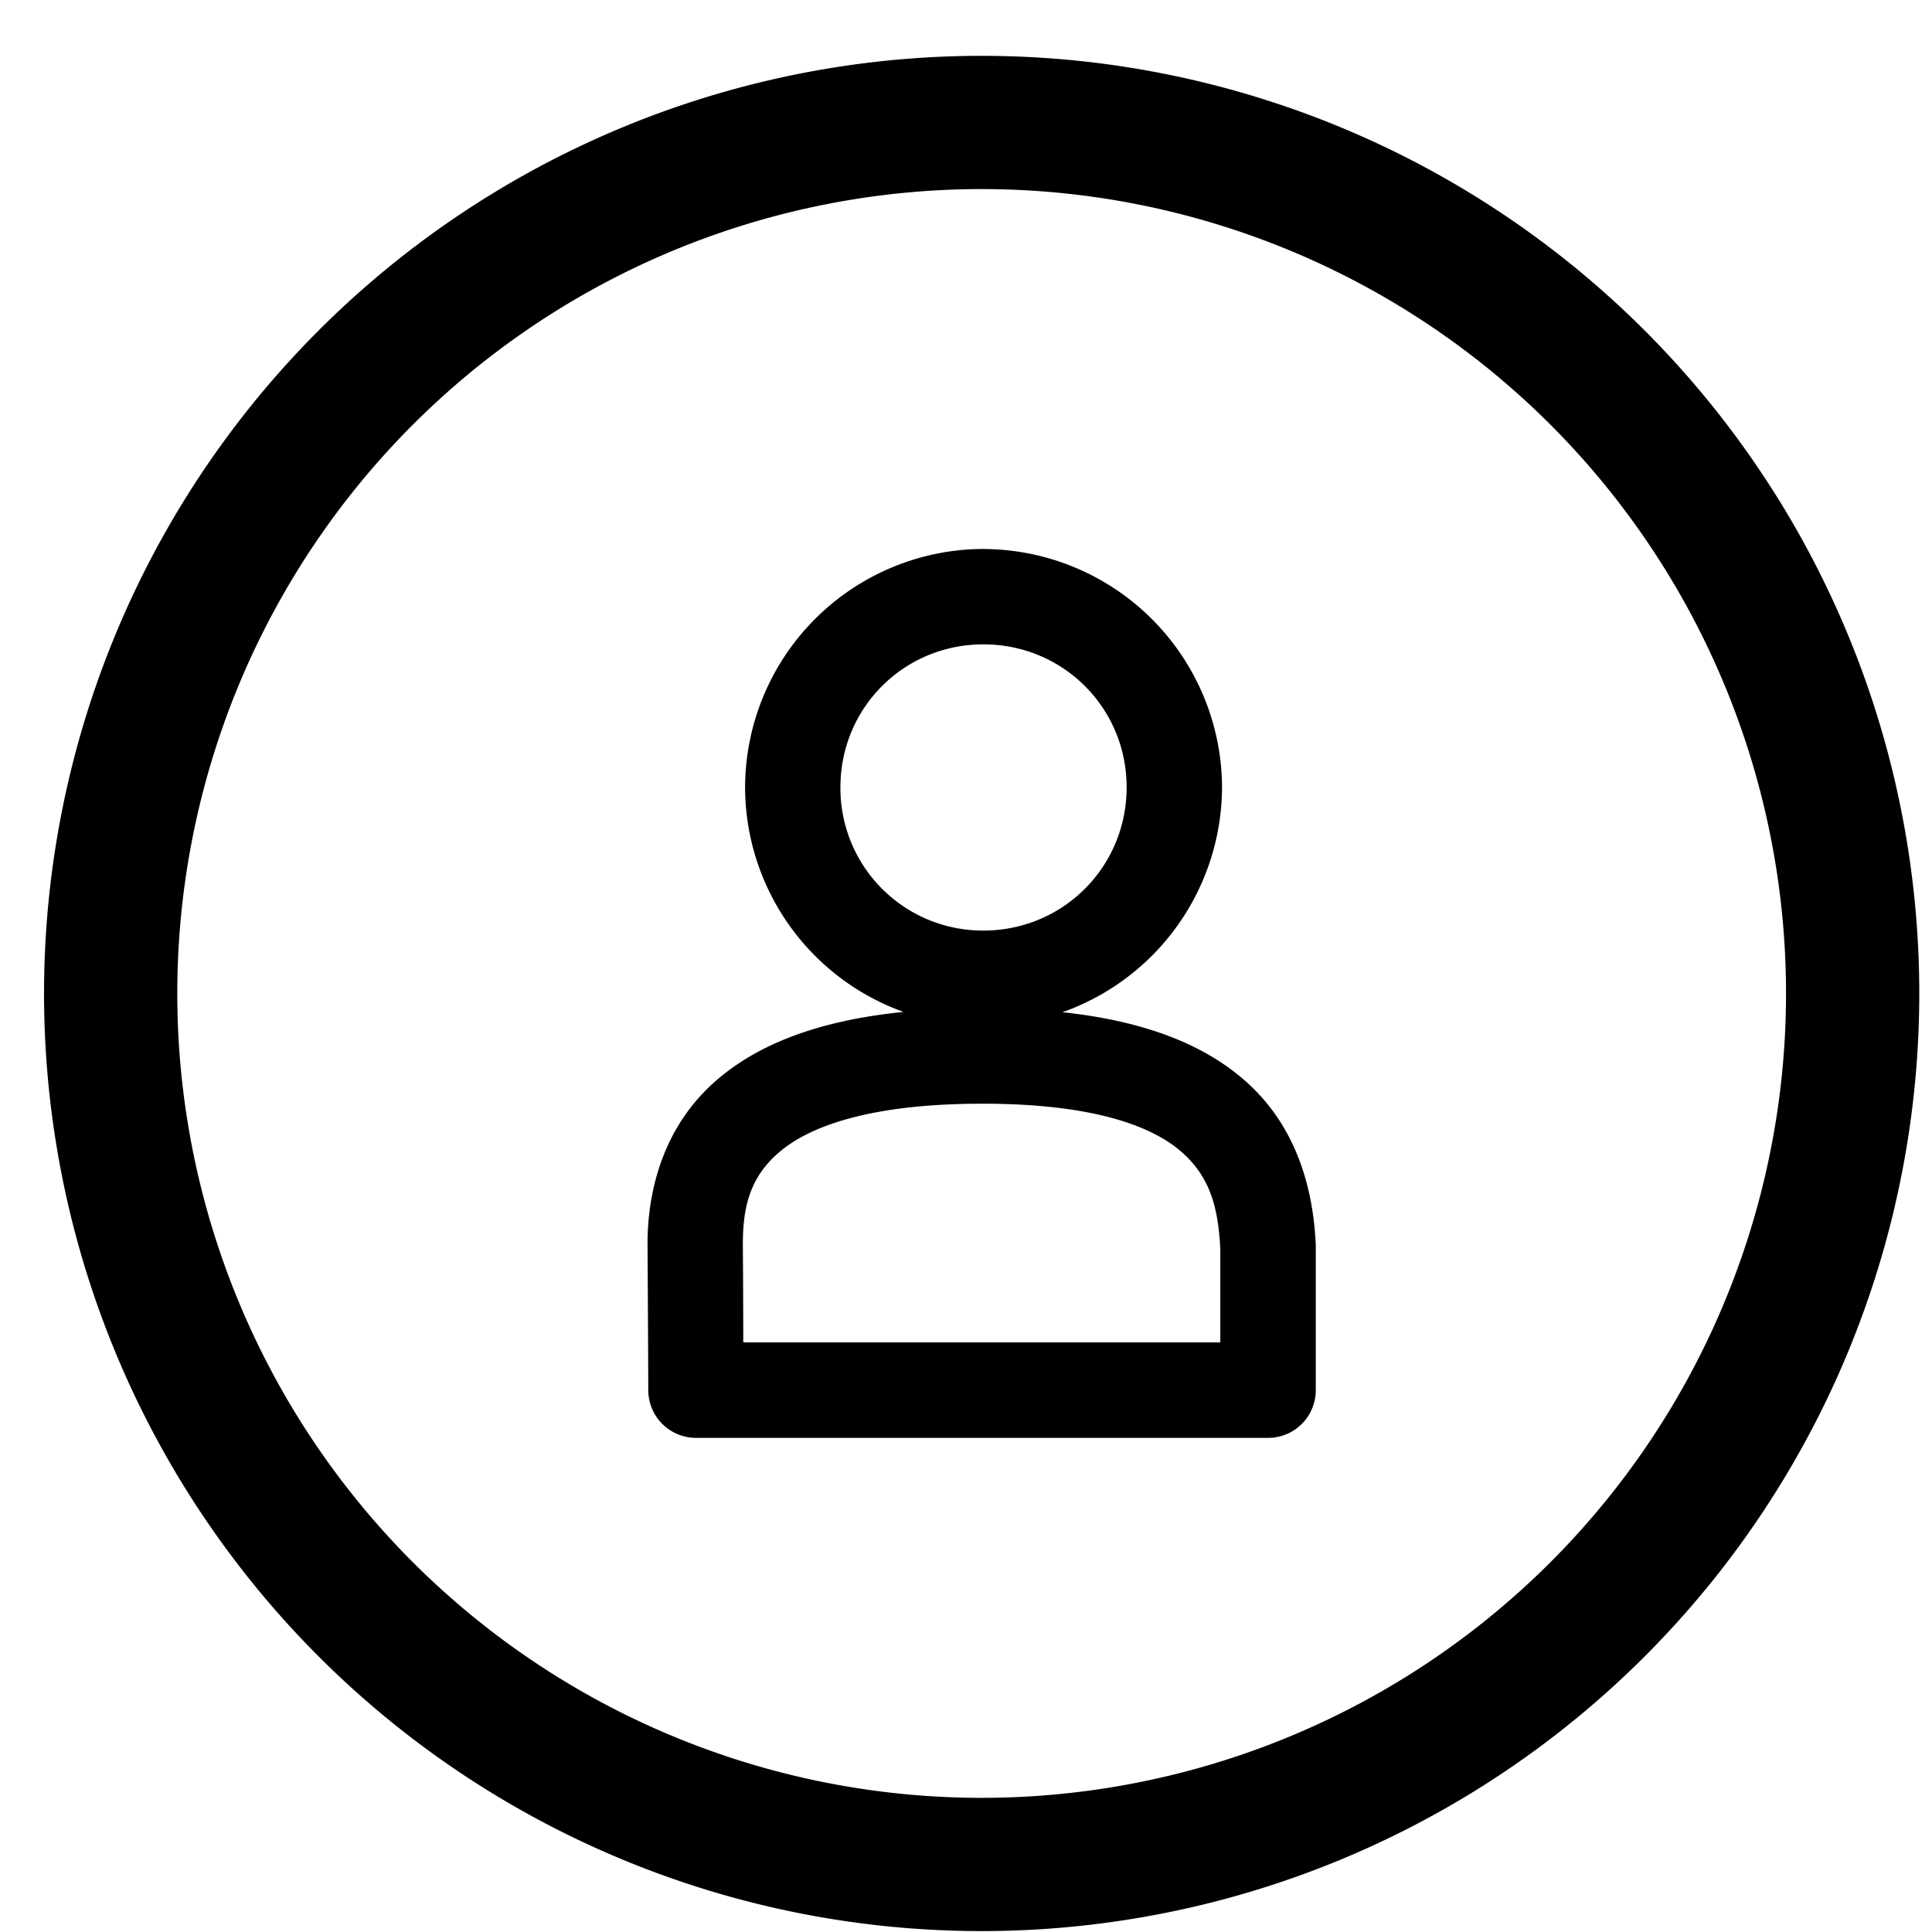 <svg width="100" height="100" viewBox="0 0 100 100" fill="none" xmlns="http://www.w3.org/2000/svg"><path cx="14.735" cy="14.912" r="13.074" stroke="#000000" stroke-width="6.897" d="M95.893 51.421A45.082 45.082 0 0 1 50.81 96.504A45.082 45.082 0 0 1 5.728 51.421A45.082 45.082 0 0 1 95.893 51.421z"/><path d="M50.9 28.414a12.369 12.369 0 0 0 -12.334 12.341A12.379 12.379 0 0 0 50.897 53.103a12.397 12.397 0 0 0 12.355 -12.352 12.386 12.386 0 0 0 -12.355 -12.334Zm0 4.938c4.121 0 7.414 3.283 7.414 7.4 0 4.121 -3.293 7.414 -7.414 7.414a7.372 7.372 0 0 1 -7.4 -7.414c0 -4.117 3.283 -7.4 7.4 -7.4Zm-0.069 18.834c-6.49 0 -10.828 1.262 -13.652 3.648 -2.821 2.383 -3.683 5.759 -3.662 8.655 0.031 4.993 0.038 7.452 0.038 7.452a2.472 2.472 0 0 0 2.459 2.483h29.628a2.466 2.466 0 0 0 2.462 -2.483v-7.521c-0.131 -2.807 -0.941 -6.121 -3.714 -8.528 -2.776 -2.407 -7.069 -3.707 -13.559 -3.707Zm0 4.941c5.831 0 8.821 1.186 10.31 2.483 1.49 1.29 1.921 2.907 2.021 5.045v4.828h-24.69c-0.003 -1.097 0 -1.655 -0.021 -5.01 -0.014 -2.034 0.386 -3.576 1.914 -4.862 1.524 -1.293 4.628 -2.483 10.466 -2.483Z" fill="#000000"/></svg>